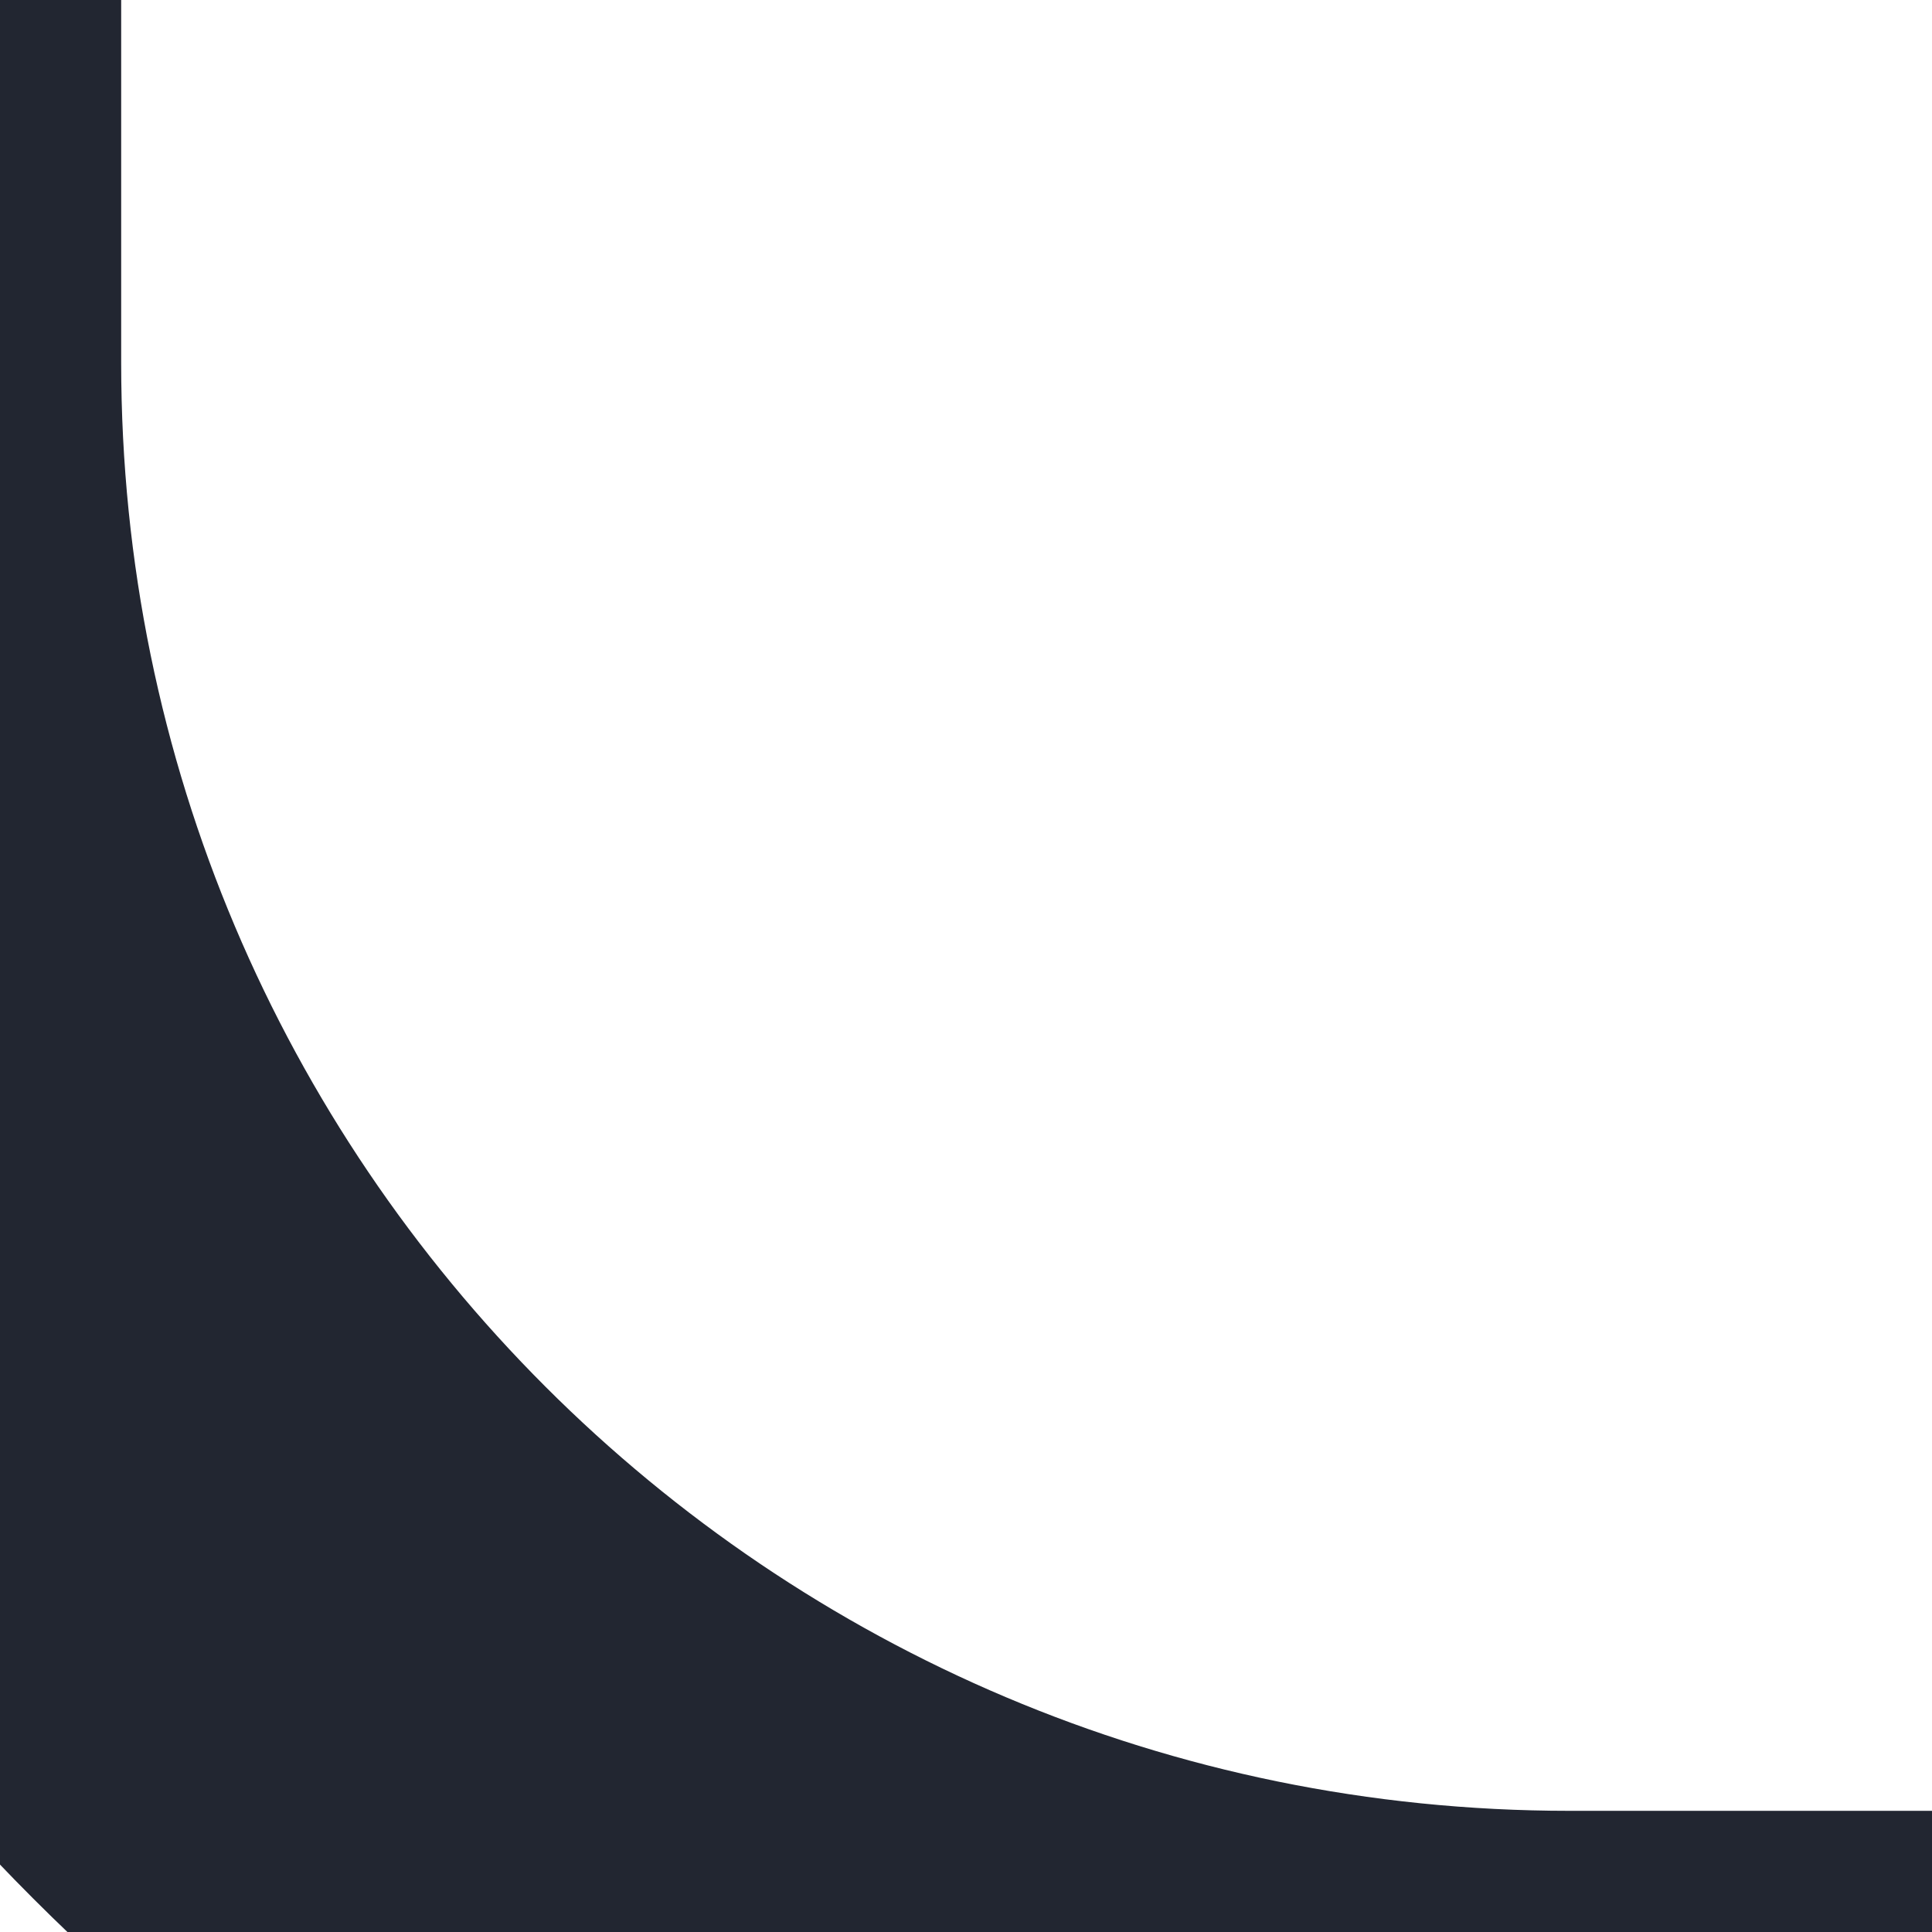 <svg width="5" height="5" viewBox="0.499 0.499 4.002 4.002" fill="none" xmlns="http://www.w3.org/2000/svg">
<path d="M5 5H3.75C1.679 5 0 3.321 0 1.25V0" stroke="#222631" stroke-width="1.5" stroke-linecap="round" stroke-linejoin="round"/>
</svg>
